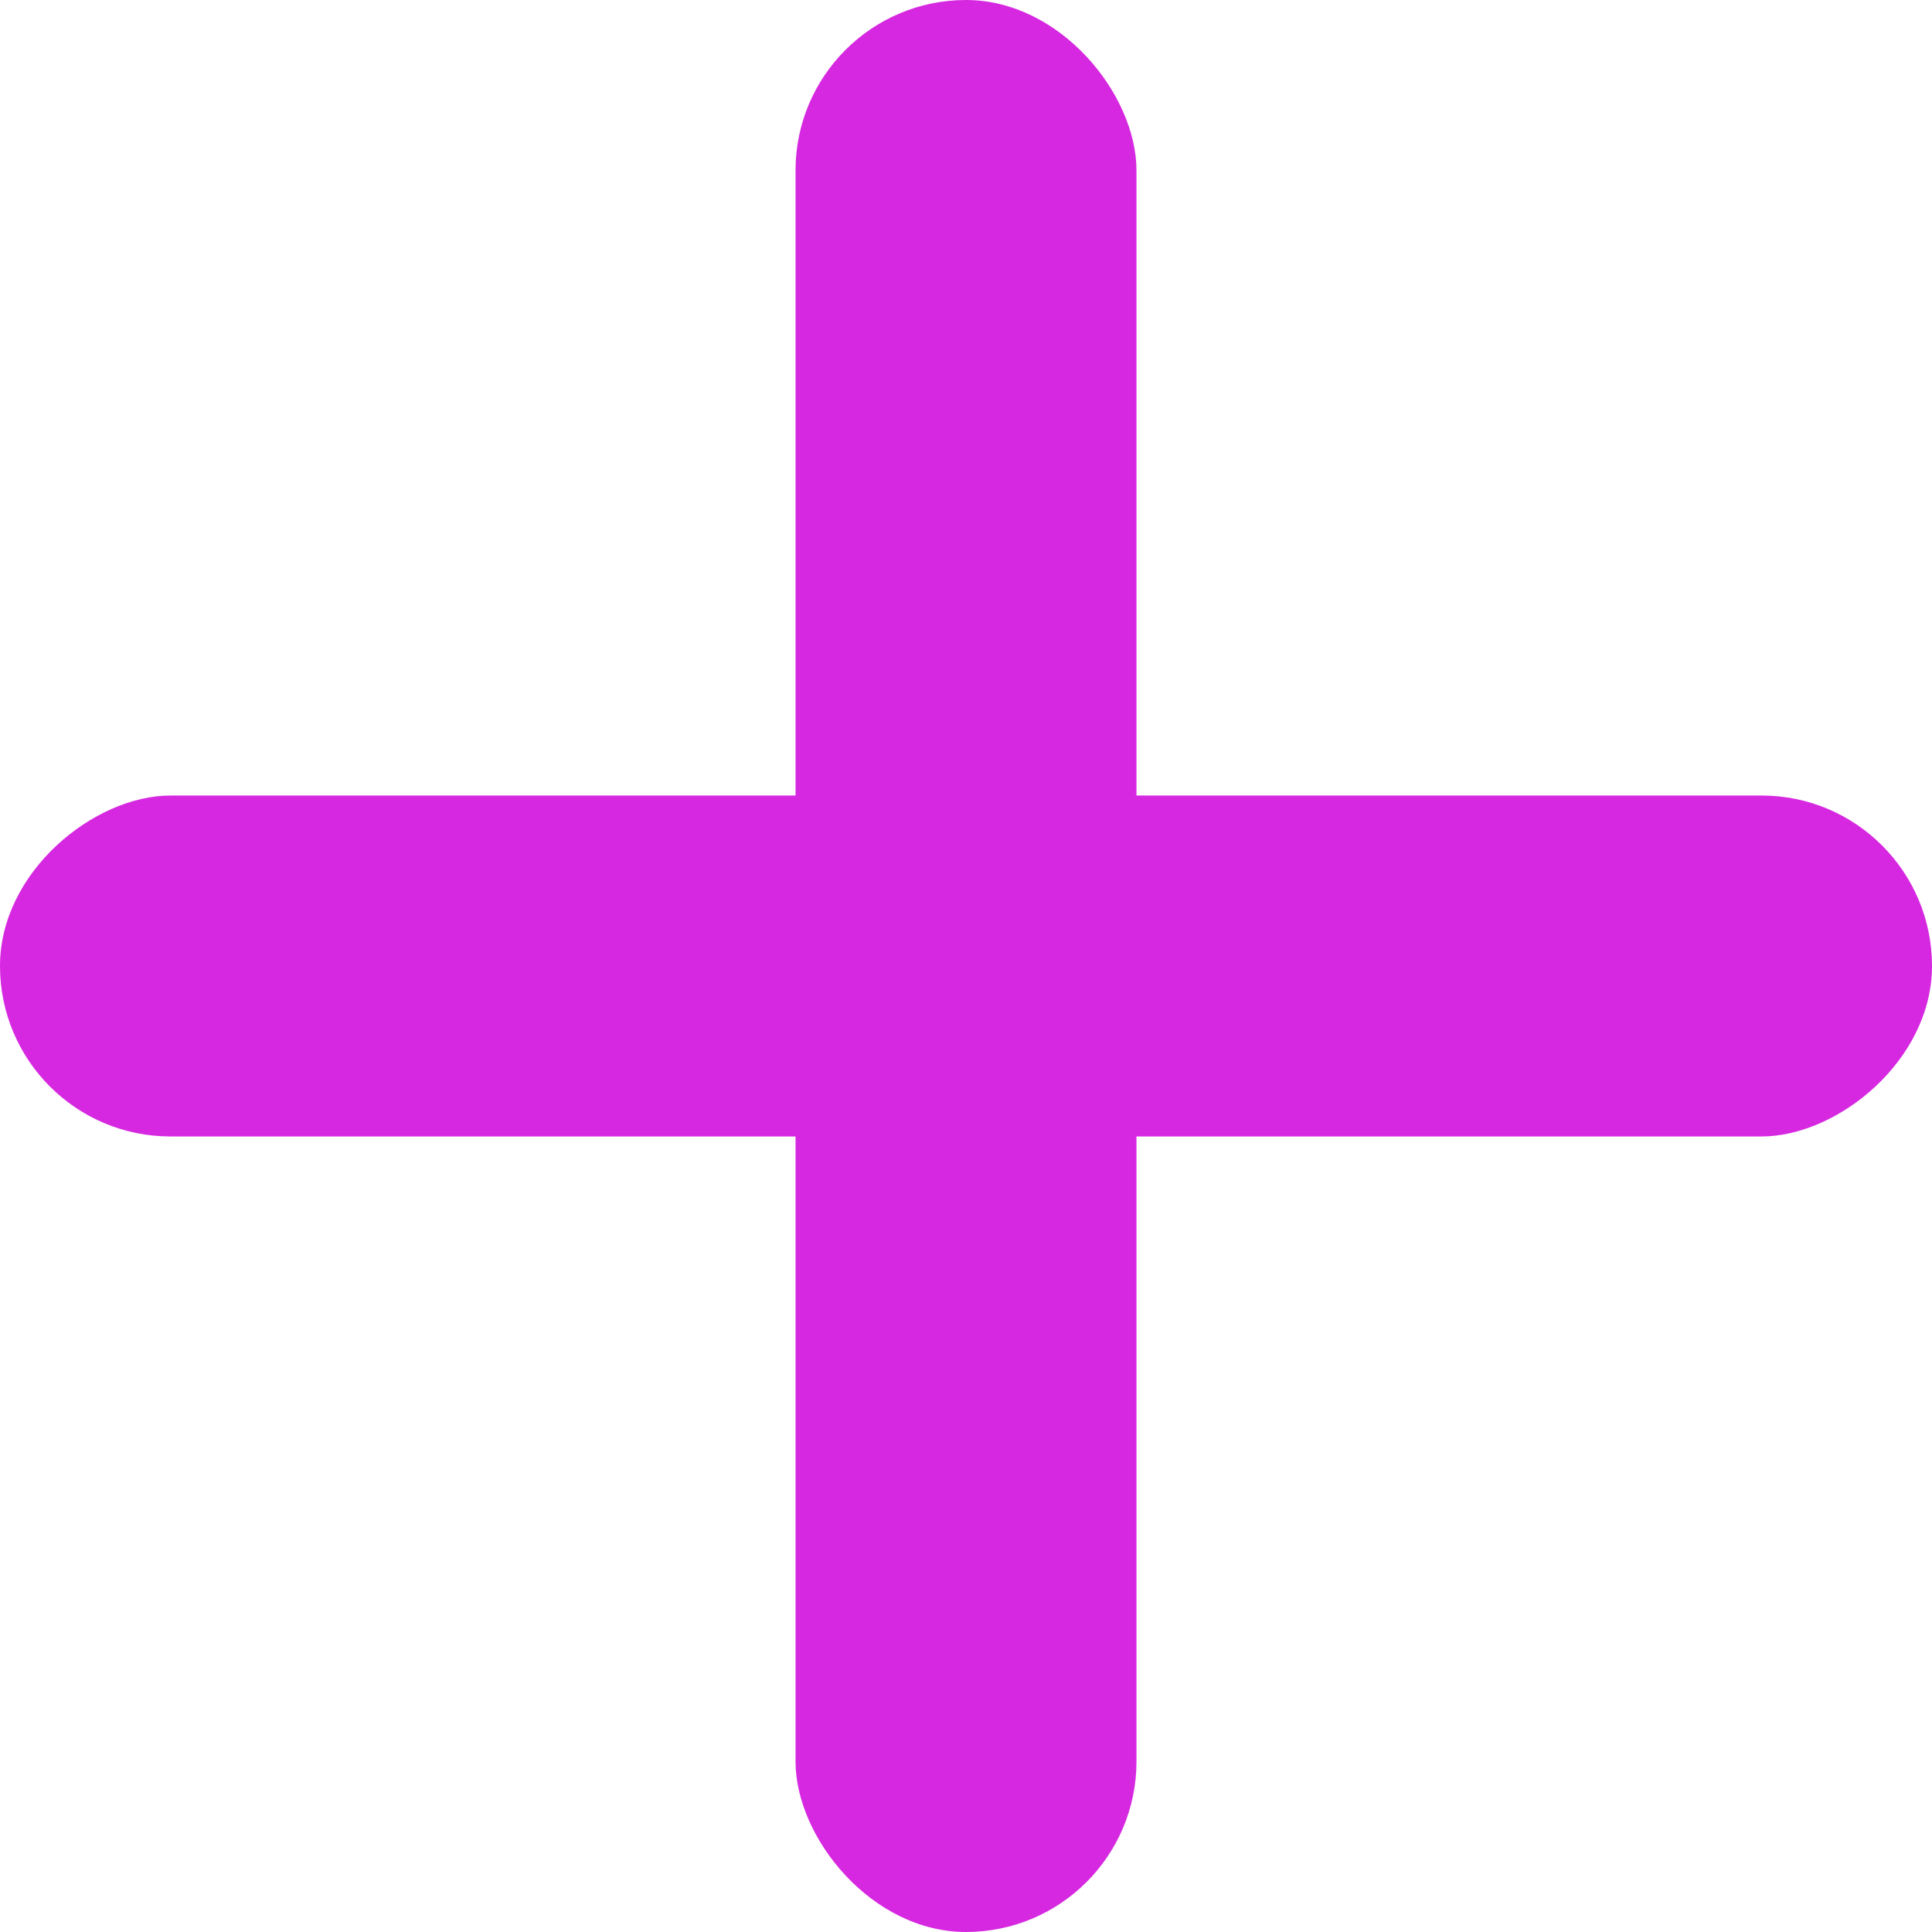 <svg xmlns="http://www.w3.org/2000/svg" width="34" height="34" viewBox="0 0 34 34">
  <g id="Group_47042" data-name="Group 47042" transform="translate(-764 -369)">
    <rect id="Rectangle_45" data-name="Rectangle 45" width="6" height="34" rx="3" transform="translate(778 369)" fill="#d628e0"/>
    <rect id="Rectangle_46" data-name="Rectangle 46" width="6" height="34" rx="3" transform="translate(798 383) rotate(90)" fill="#d628e0"/>
  </g>
</svg>
